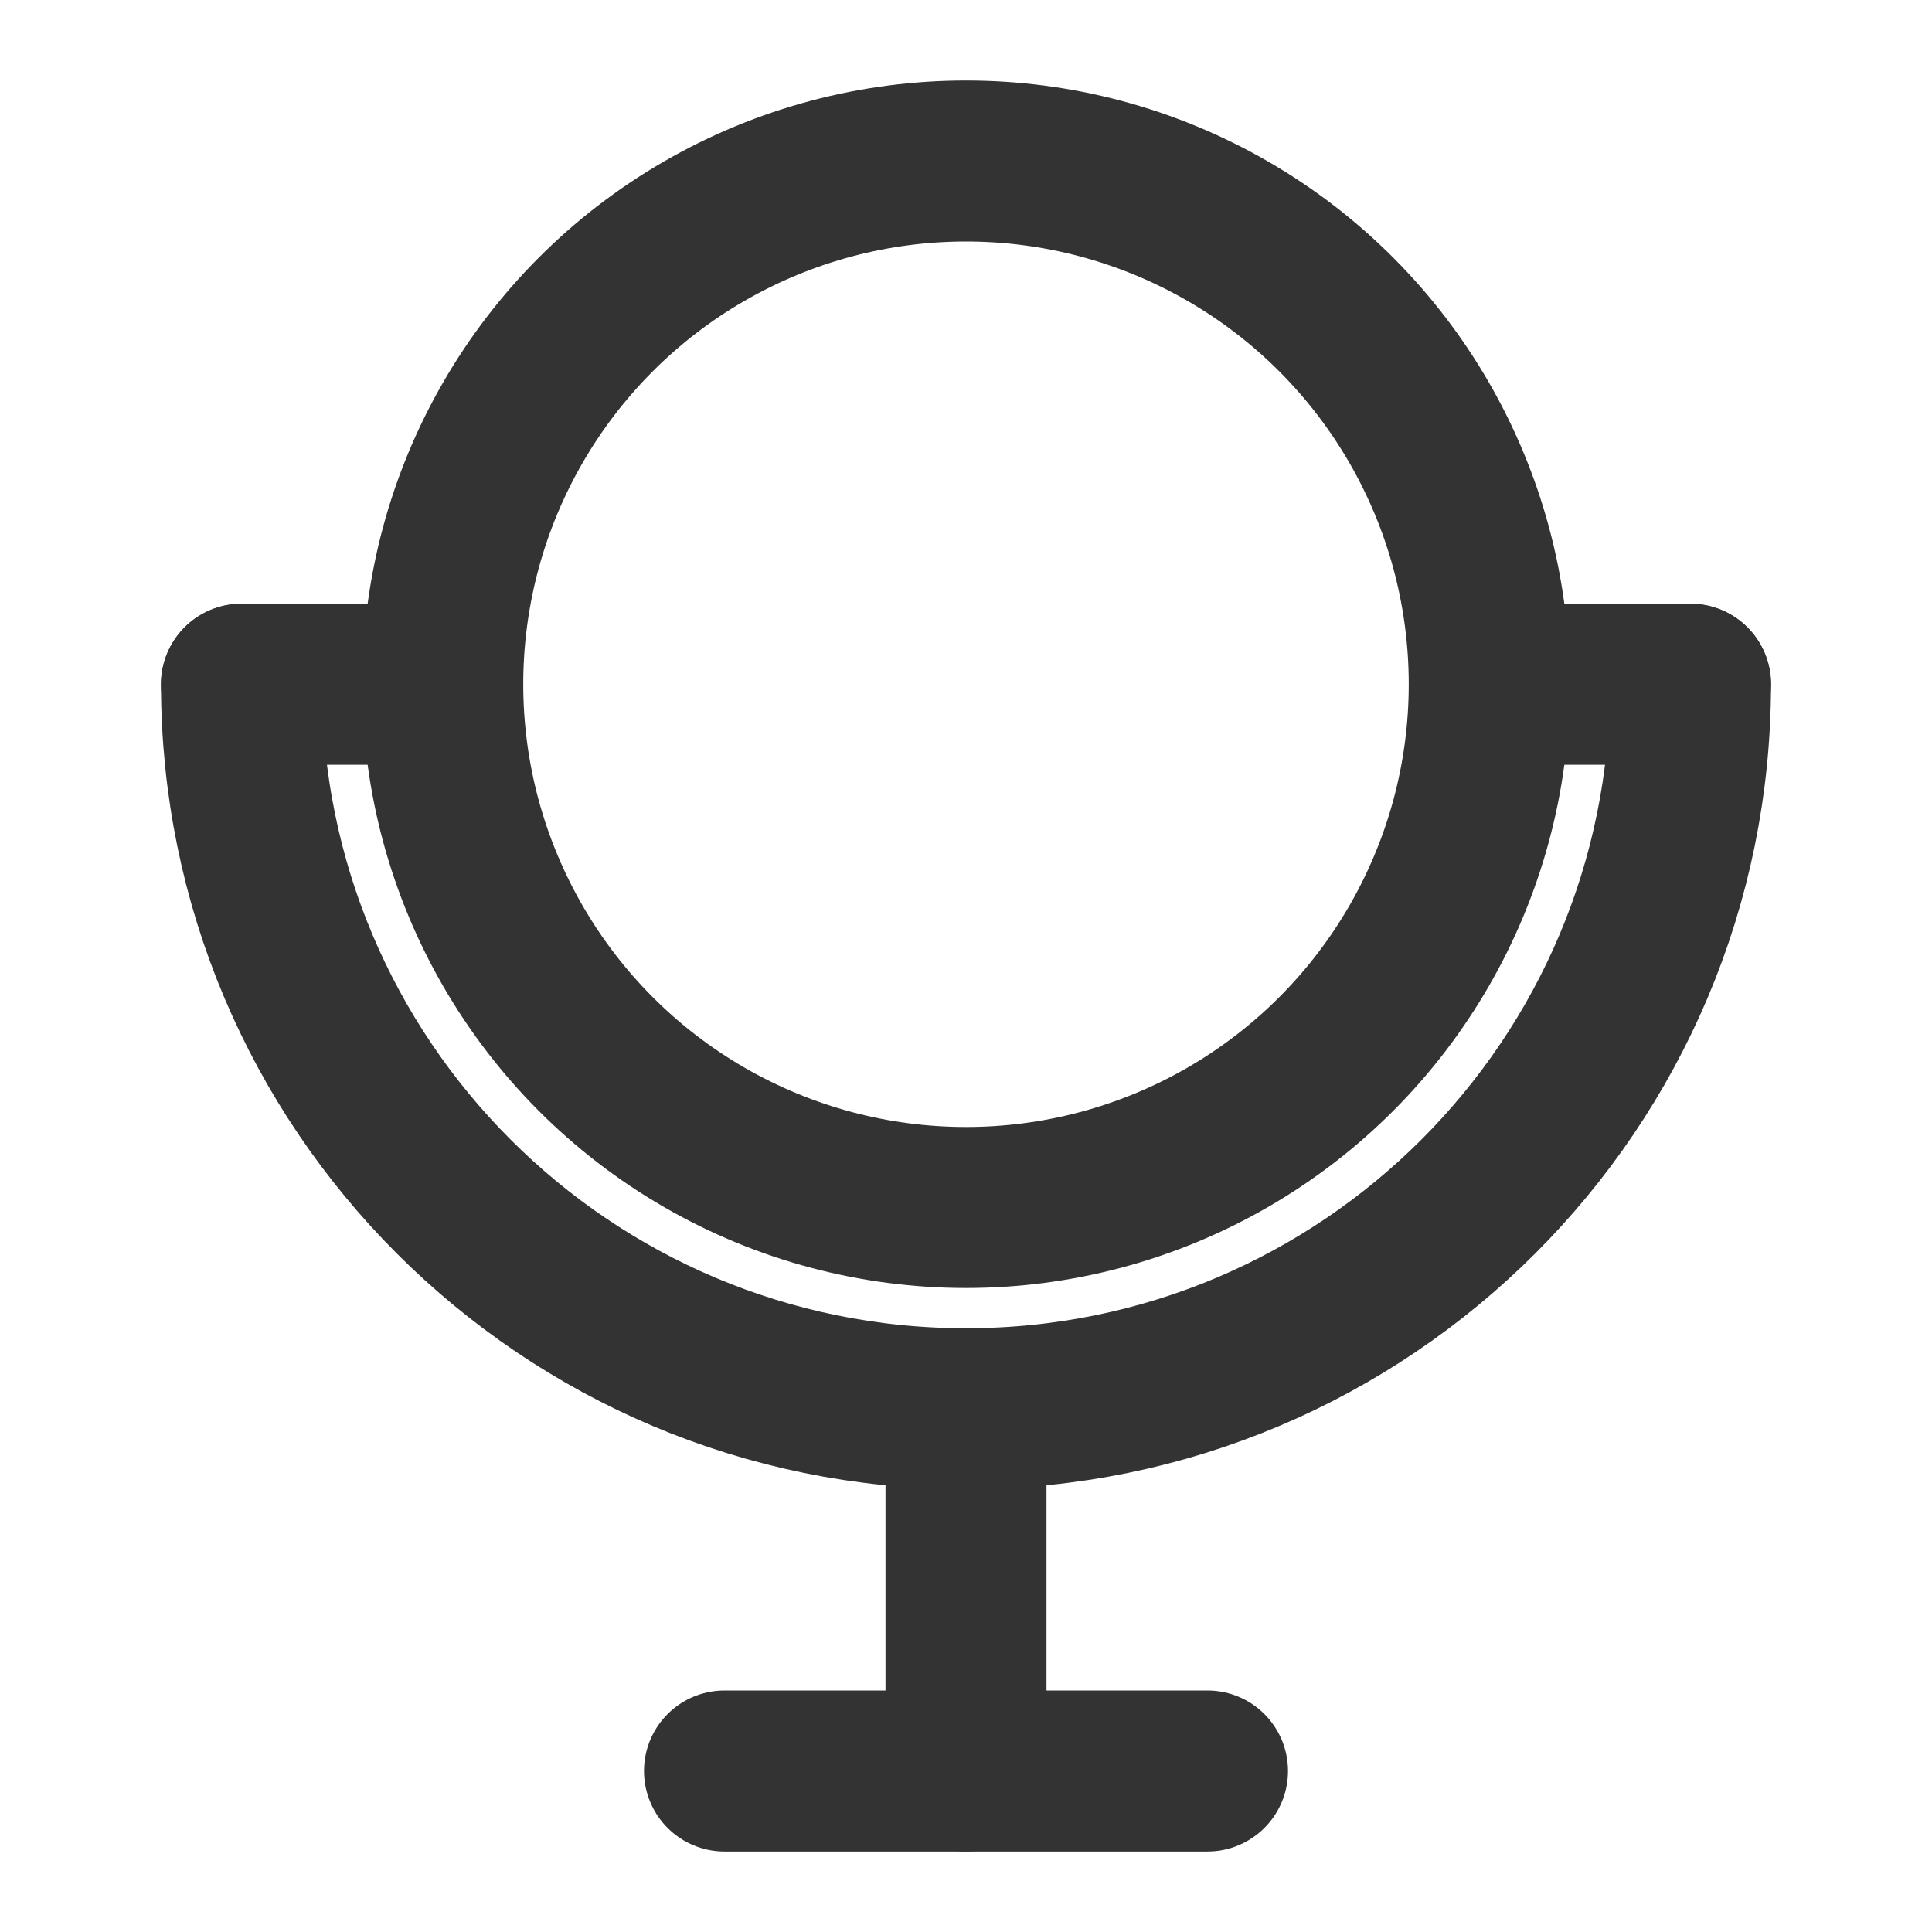 <?xml version="1.0" encoding="UTF-8"?><svg width="24" height="24" viewBox="0 0 48 48" fill="none" xmlns="http://www.w3.org/2000/svg"><circle cx="24" cy="17" r="13" fill="none" stroke="#333" stroke-width="4" stroke-linecap="round" stroke-linejoin="round"/><path d="M42 17C42 26.941 33.941 35 24 35C14.059 35 6 26.941 6 17" stroke="#333" stroke-width="4" stroke-linecap="round" stroke-linejoin="round"/><path d="M42 17H38" stroke="#333" stroke-width="4" stroke-linecap="round" stroke-linejoin="round"/><path d="M10 17H6" stroke="#333" stroke-width="4" stroke-linecap="round" stroke-linejoin="round"/><path d="M30 44H18" stroke="#333" stroke-width="4" stroke-linecap="round" stroke-linejoin="round"/><path d="M24 44V36" stroke="#333" stroke-width="4" stroke-linecap="round" stroke-linejoin="round"/></svg>